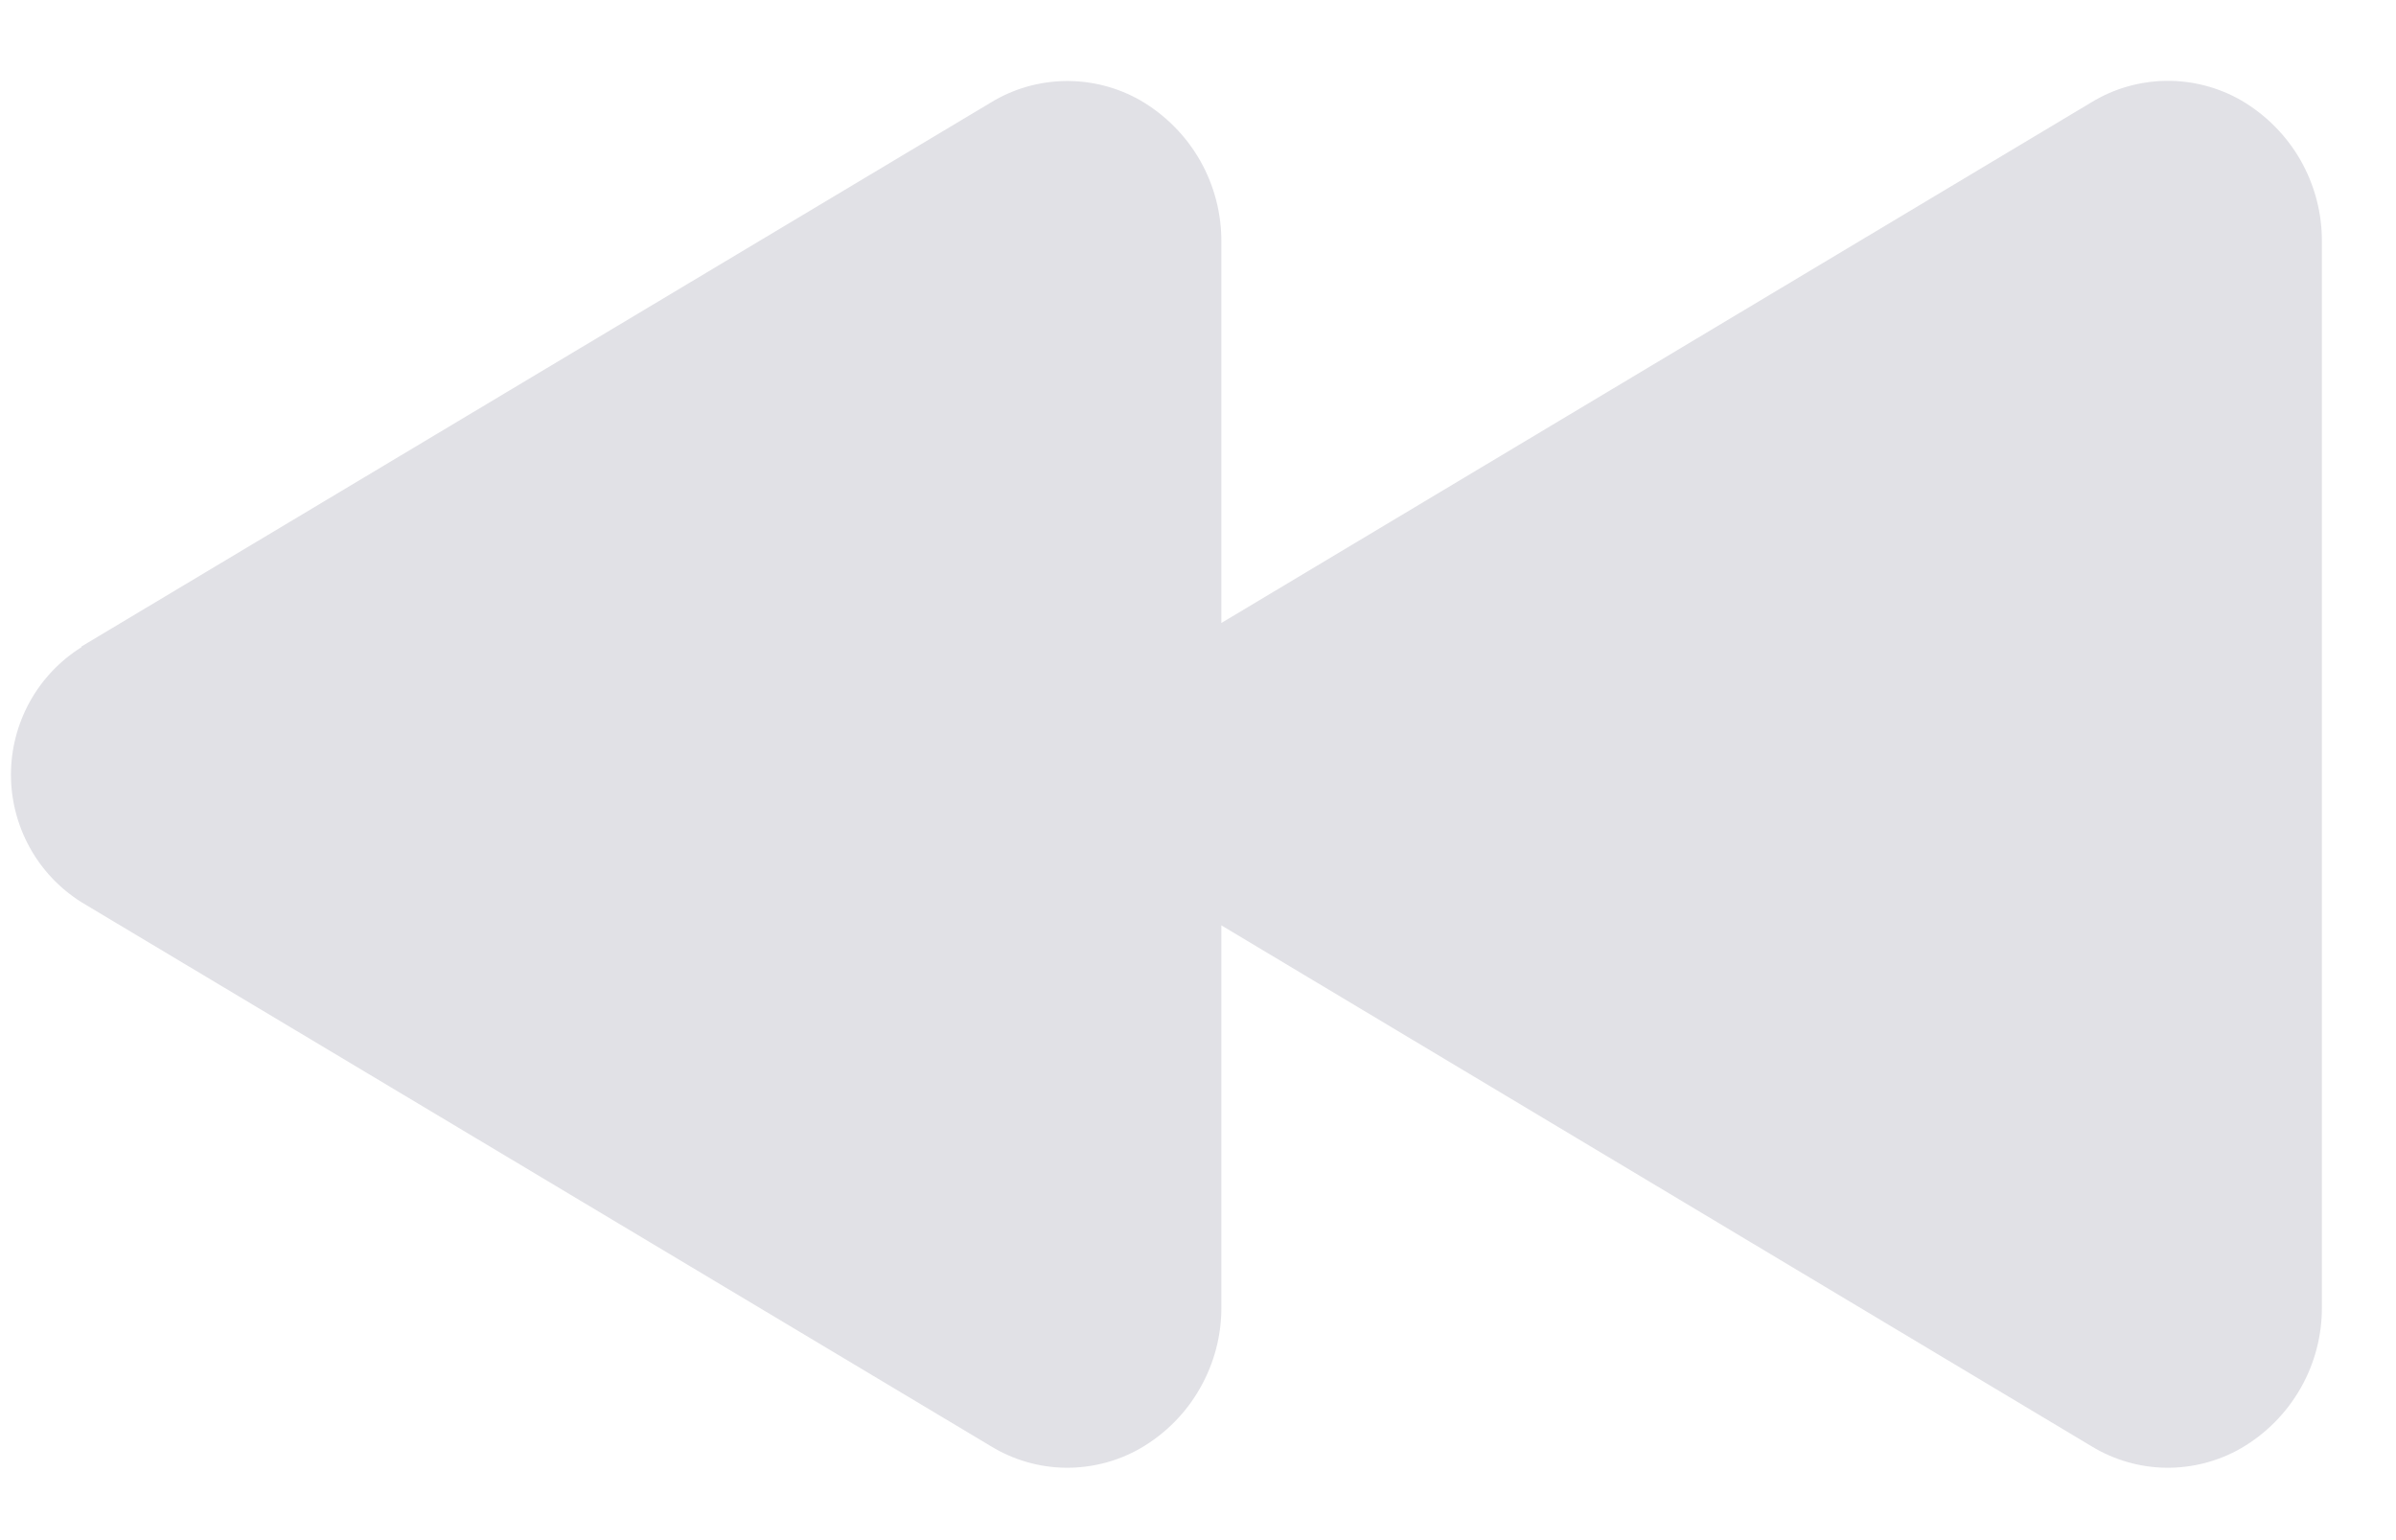 <svg width="28" height="18" viewBox="0 0 28 18" fill="none" xmlns="http://www.w3.org/2000/svg">
<path d="M0.953 7.555L11.581 1.197C11.843 1.037 12.144 0.951 12.452 0.947C12.76 0.943 13.063 1.022 13.33 1.175C13.619 1.344 13.859 1.586 14.025 1.877C14.19 2.168 14.276 2.498 14.273 2.833V7.281L24.442 1.195C24.704 1.035 25.006 0.949 25.313 0.945C25.621 0.941 25.924 1.02 26.191 1.173C26.48 1.342 26.72 1.584 26.886 1.875C27.051 2.167 27.137 2.496 27.134 2.831V15.267C27.137 15.602 27.052 15.932 26.886 16.223C26.72 16.514 26.48 16.757 26.191 16.925C25.924 17.079 25.621 17.157 25.313 17.154C25.006 17.15 24.704 17.063 24.442 16.903L14.273 10.815V15.264C14.277 15.6 14.191 15.93 14.025 16.222C13.86 16.514 13.62 16.756 13.33 16.925C13.063 17.079 12.76 17.157 12.452 17.154C12.144 17.15 11.843 17.063 11.581 16.903L0.953 10.545C0.701 10.387 0.492 10.167 0.348 9.906C0.204 9.645 0.128 9.352 0.128 9.054C0.128 8.756 0.204 8.463 0.348 8.202C0.492 7.941 0.701 7.721 0.953 7.563V7.555Z" fill="#E1E1E6"/>
</svg>
